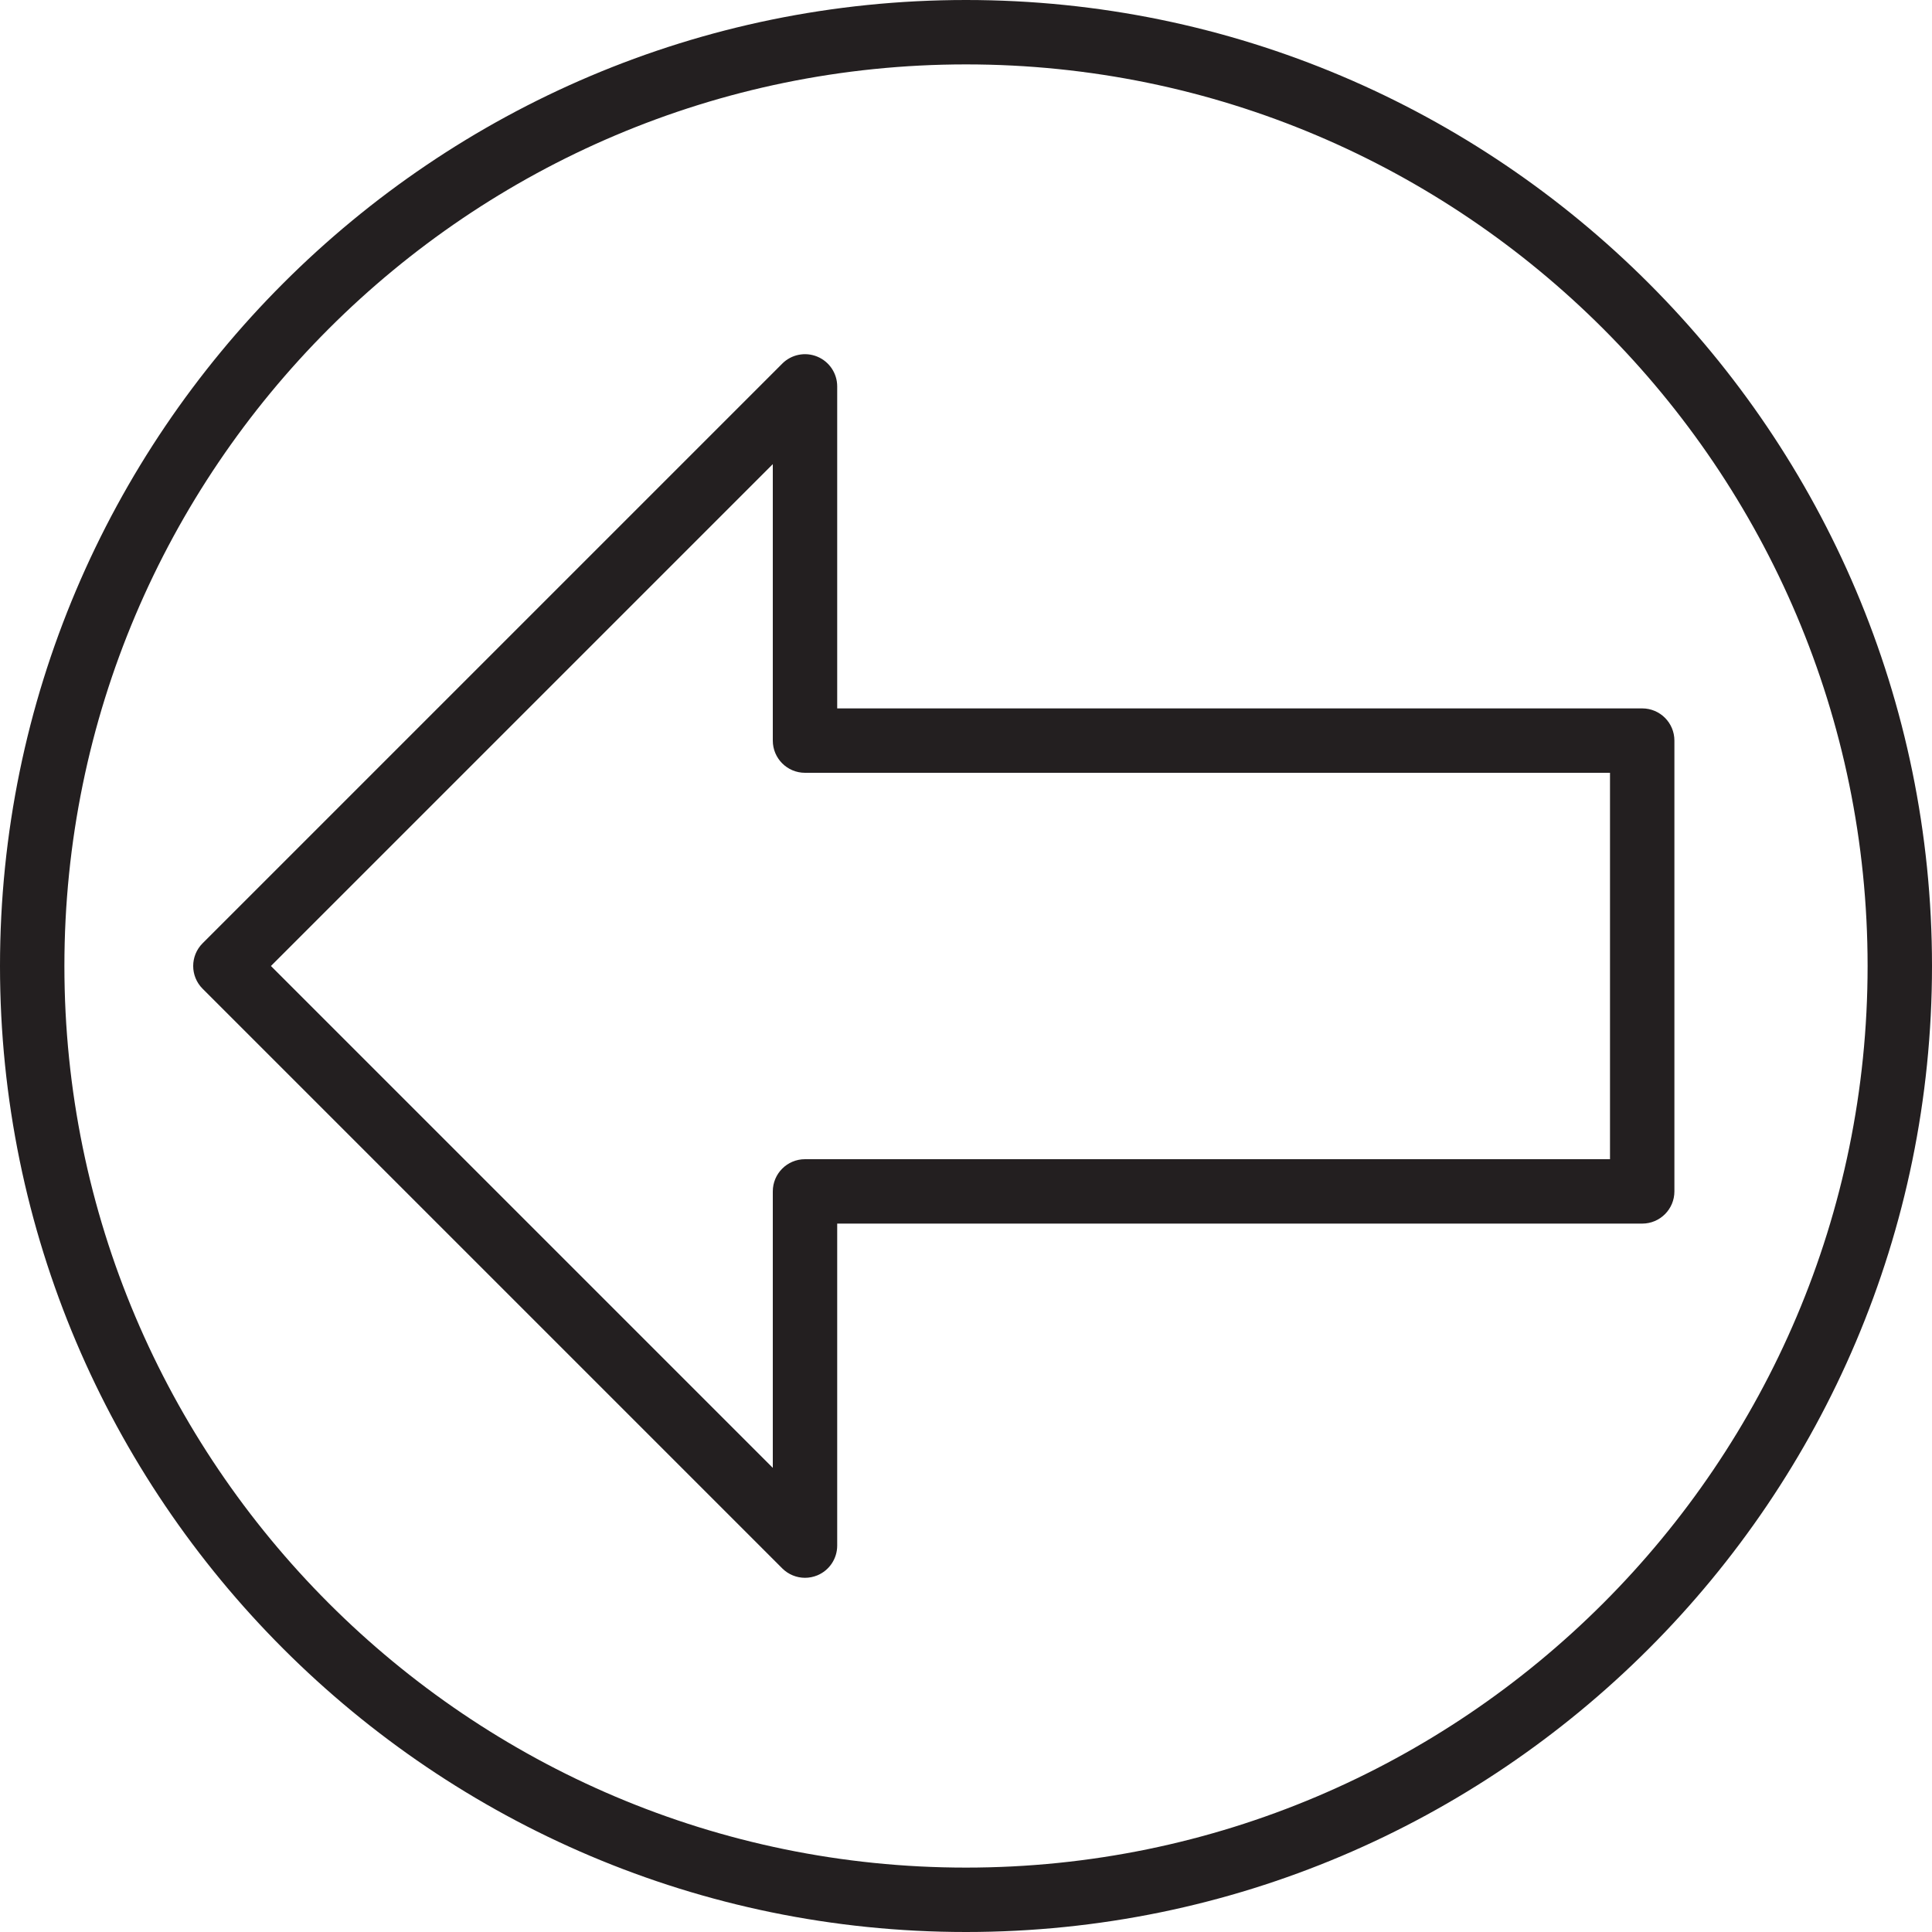 <?xml version="1.0" encoding="utf-8"?>
<!-- Generator: Adobe Illustrator 17.0.0, SVG Export Plug-In . SVG Version: 6.00 Build 0)  -->
<!DOCTYPE svg PUBLIC "-//W3C//DTD SVG 1.1//EN" "http://www.w3.org/Graphics/SVG/1.1/DTD/svg11.dtd">
<svg version="1.1" id="Layer_1" xmlns="http://www.w3.org/2000/svg" xmlns:xlink="http://www.w3.org/1999/xlink" x="0px" y="0px"
	 width="60px" height="60px" viewBox="0 0 60 60" enable-background="new 0 0 60 60" xml:space="preserve">
<g>
	<path fill="#231F20" d="M25,49c0.129,0,0.259-0.025,0.383-0.076C25.757,48.769,26,48.404,26,48V38h25c0.553,0,1-0.448,1-1V23
		c0-0.552-0.447-1-1-1H26V12c0-0.404-0.243-0.769-0.617-0.924c-0.374-0.155-0.804-0.07-1.09,0.217l-18,18
		c-0.391,0.391-0.391,1.023,0,1.414l18,18C24.484,48.898,24.74,49,25,49z M24,37v8.586L8.414,30L24,14.414V23c0,0.552,0.447,1,1,1
		h25v12H25C24.447,36,24,36.448,24,37z"/>
	<path fill="#231F20" d="M30,60c16.542,0,30-13.458,30-30S46.542,0,30,0S0,13.458,0,30S13.458,60,30,60z M30,2
		c15.439,0,28,12.56,28,28S45.439,58,30,58C14.56,58,2,45.44,2,30S14.56,2,30,2z"/>
</g>
</svg>
